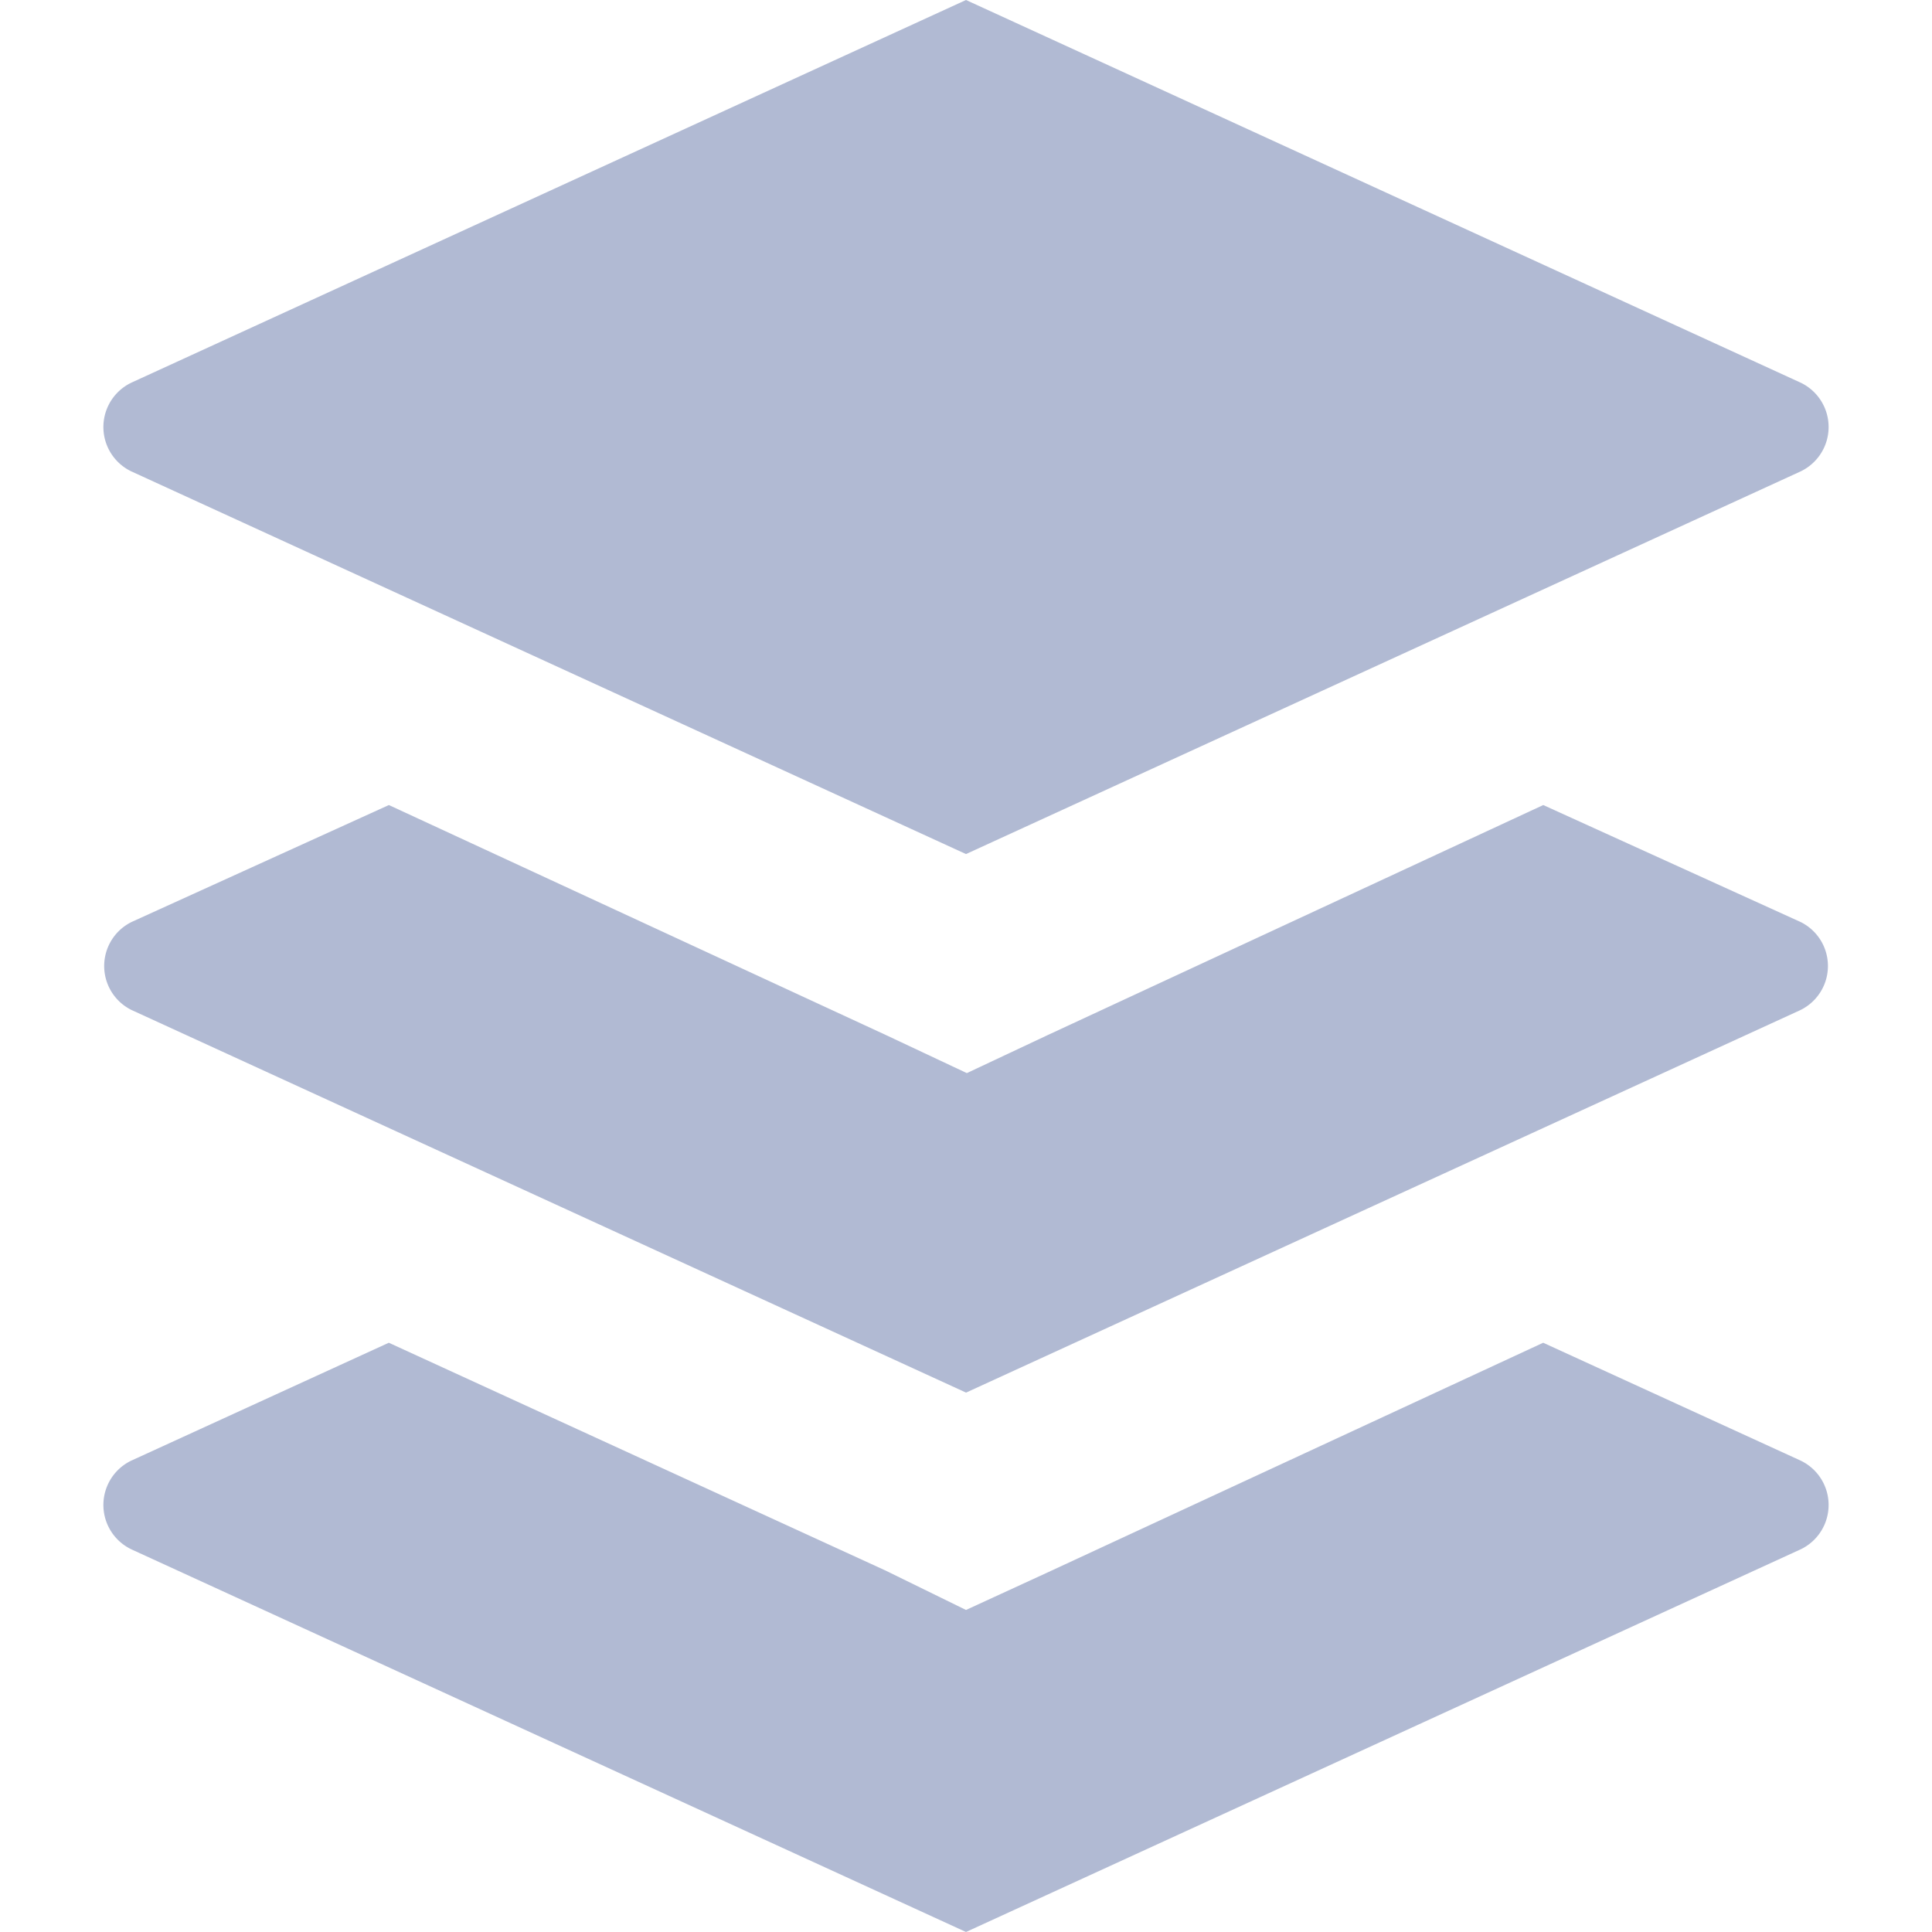 <svg xmlns:xlink="http://www.w3.org/1999/xlink" xmlns="http://www.w3.org/2000/svg" fill="currentColor" viewBox="0 0 64 64" class="svg-icon " style="" width="64"  height="64" > <title stroke="#B1BAD3" fill="#B1BAD3" stroke-width="0px"></title> <path d="m51.12 44.48 8.506 3.894a1.629 1.629 0 0 1 .01 2.956l-.01.004L32 64 4.374 51.334a1.629 1.629 0 0 1-.01-2.956l.01-.004 8.506-3.894 16.454 7.546L32 53.332l2.666-1.226L51.12 44.48Zm8.506-28.854a1.629 1.629 0 0 0 .01-2.956l-.01-.004L32 0 4.374 12.666a1.629 1.629 0 0 0-.01 2.956l.01.004L32 28.292l27.626-12.666ZM34.694 34.294l-2.666 1.254-2.666-1.254-16.48-7.626-8.506 3.866a1.625 1.625 0 0 0-.01 2.928l.01.004 27.626 12.666 27.626-12.666a1.625 1.625 0 0 0 .01-2.928l-.01-.004-8.506-3.866-16.428 7.626Z" stroke="#B1BAD3" fill="#B1BAD3" stroke-width="0px"></path></svg>